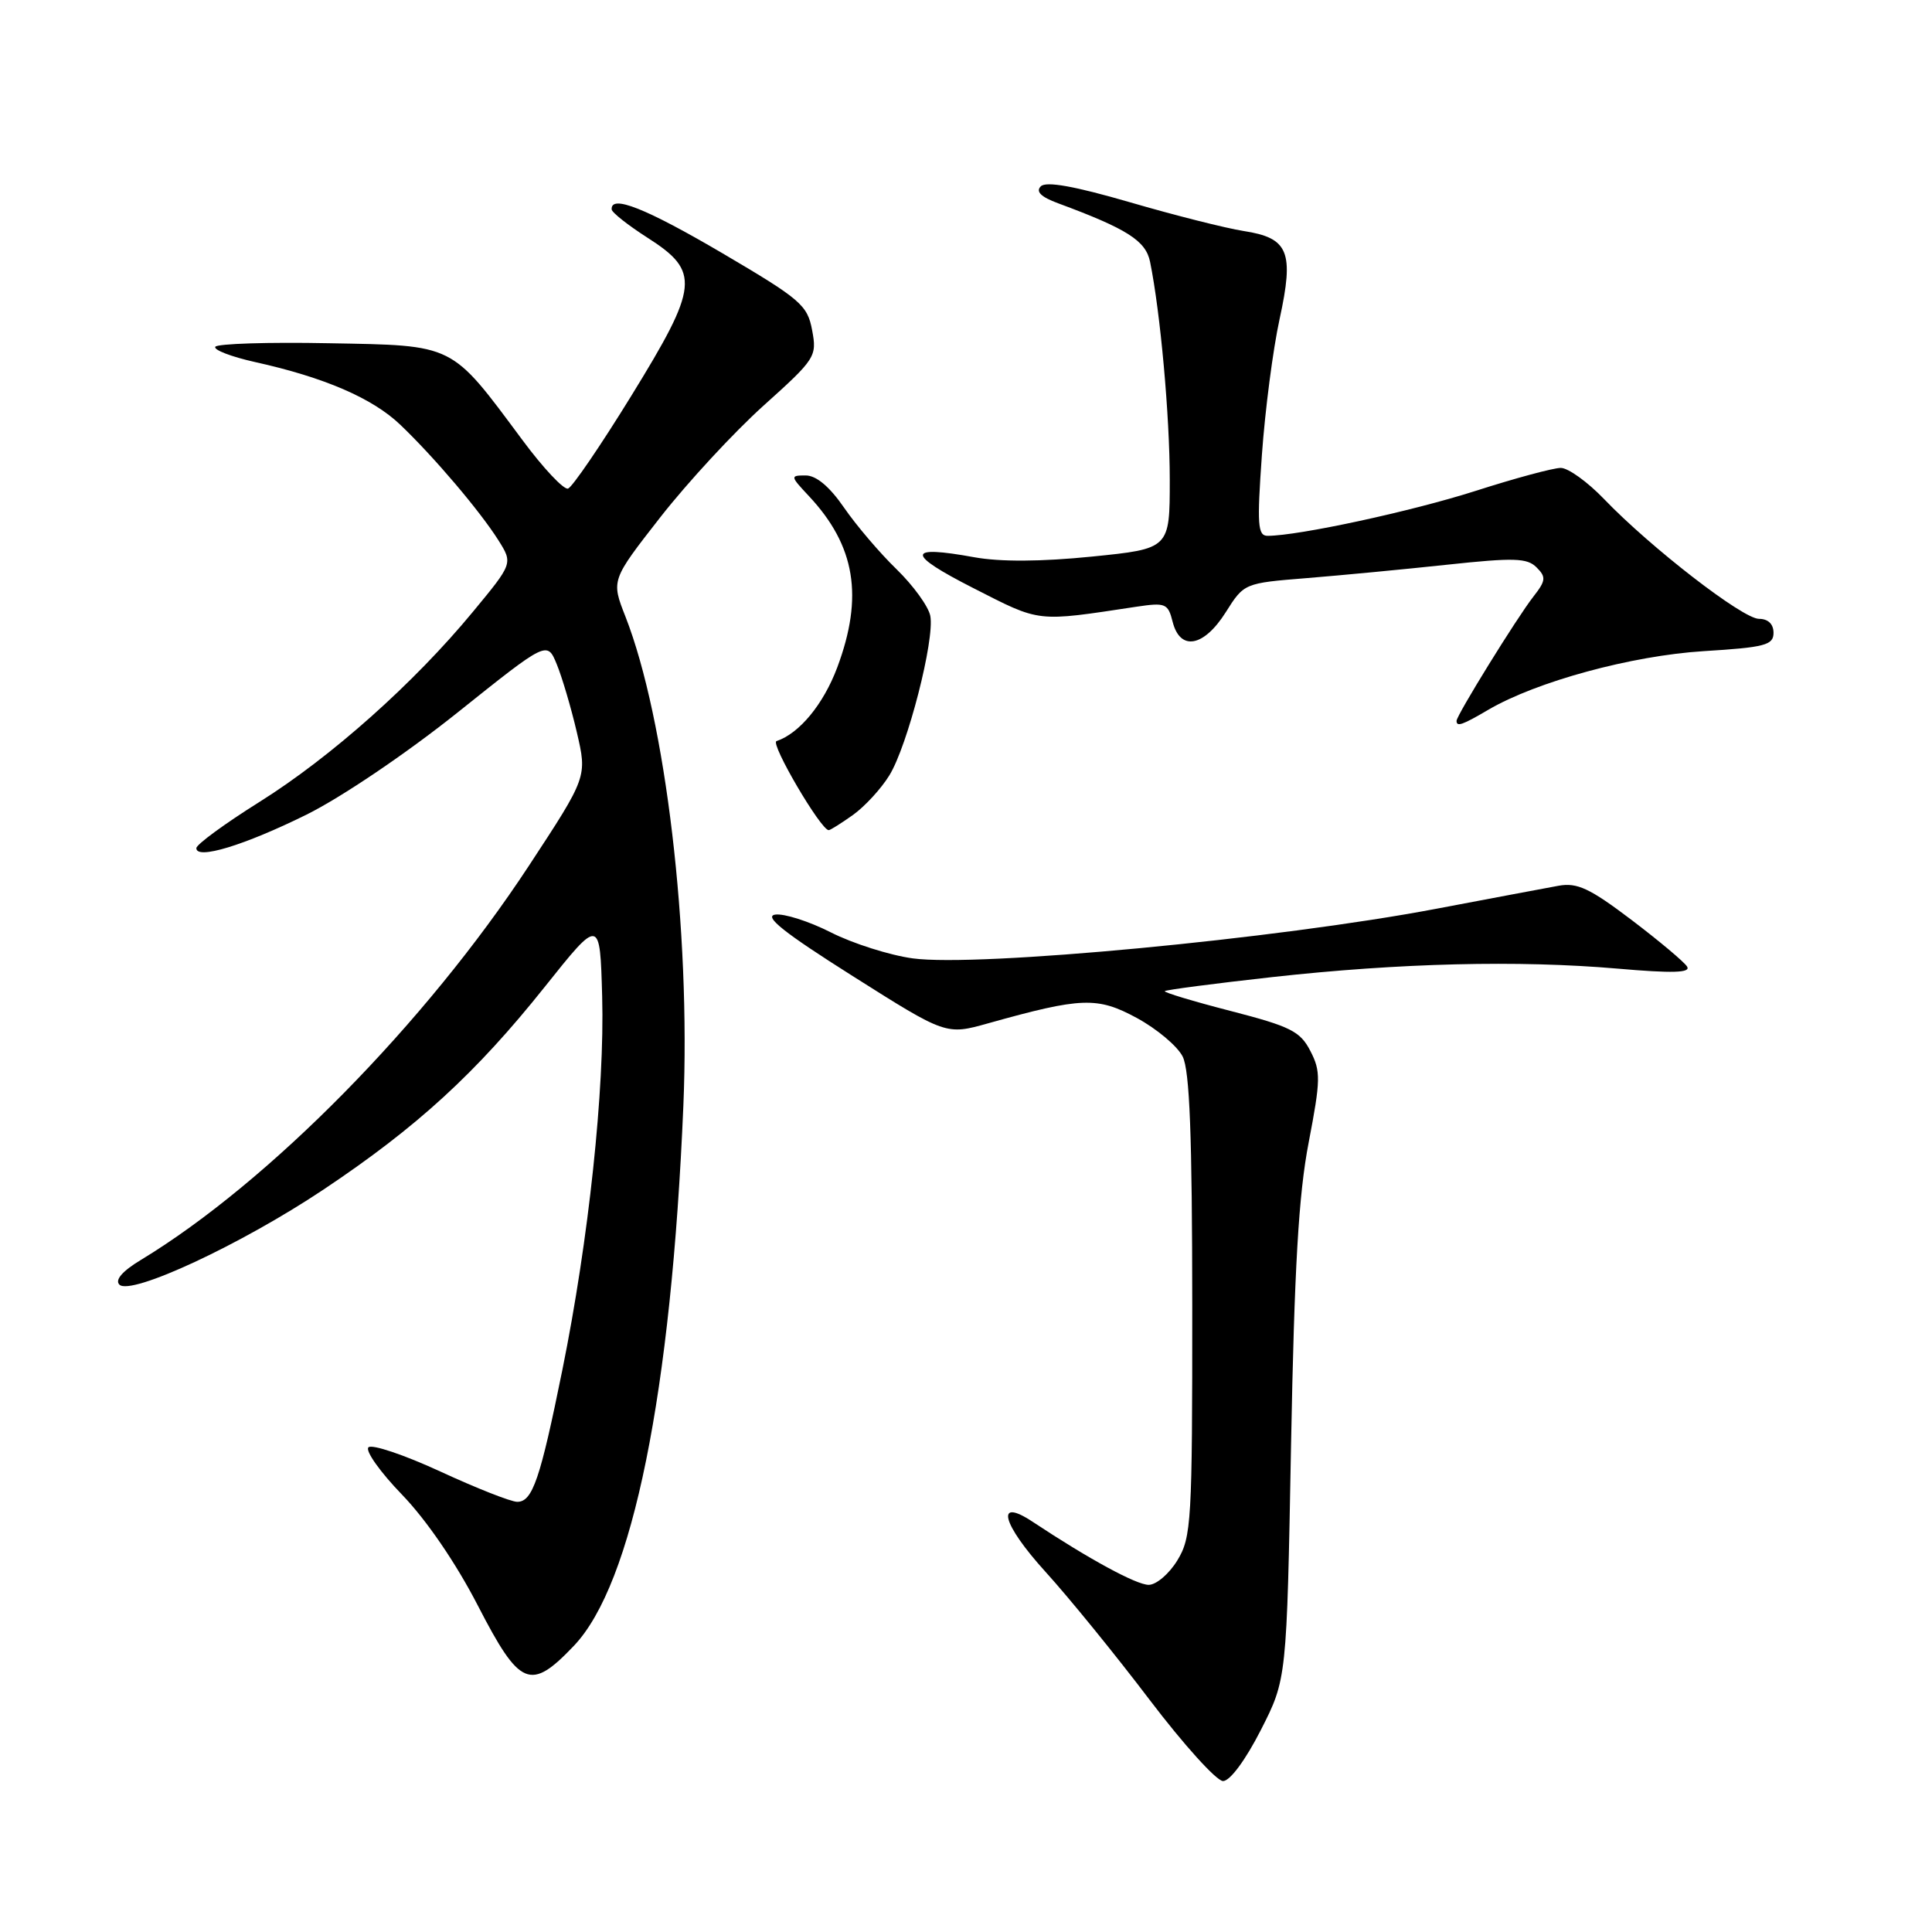 <?xml version="1.0" encoding="UTF-8" standalone="no"?>
<!DOCTYPE svg PUBLIC "-//W3C//DTD SVG 1.1//EN" "http://www.w3.org/Graphics/SVG/1.1/DTD/svg11.dtd" >
<svg xmlns="http://www.w3.org/2000/svg" xmlns:xlink="http://www.w3.org/1999/xlink" version="1.1" viewBox="0 0 256 256">
 <g >
 <path fill="currentColor"
d=" M 167.06 229.25 C 170.50 222.50 170.50 222.50 171.07 191.50 C 171.51 167.99 172.07 158.29 173.41 151.36 C 175.00 143.08 175.02 141.94 173.63 139.26 C 172.29 136.65 171.00 136.01 163.07 133.96 C 158.10 132.68 154.17 131.49 154.34 131.33 C 154.51 131.16 160.92 130.32 168.57 129.47 C 185.48 127.60 201.18 127.21 214.37 128.35 C 221.61 128.98 224.06 128.91 223.55 128.08 C 223.17 127.46 219.85 124.68 216.18 121.89 C 210.63 117.69 208.99 116.92 206.50 117.37 C 204.85 117.67 197.58 119.04 190.35 120.41 C 169.26 124.41 129.58 128.17 120.94 126.99 C 117.88 126.57 113.00 125.02 110.10 123.55 C 107.21 122.08 103.88 121.02 102.72 121.19 C 101.16 121.42 103.91 123.60 112.98 129.33 C 125.36 137.16 125.36 137.16 130.95 135.59 C 143.31 132.13 145.40 132.05 150.64 134.89 C 153.29 136.33 156.02 138.62 156.71 140.00 C 157.64 141.85 157.97 150.48 157.98 173.00 C 157.99 201.66 157.87 203.70 156.01 206.75 C 154.92 208.54 153.21 210.00 152.21 210.00 C 150.57 210.00 144.30 206.59 136.84 201.65 C 131.83 198.33 132.74 201.89 138.53 208.27 C 141.64 211.69 147.86 219.34 152.34 225.25 C 156.83 231.16 161.20 236.00 162.06 236.00 C 162.98 236.00 165.03 233.23 167.06 229.25 Z  M 76.05 218.07 C 83.82 209.90 88.95 184.57 90.55 146.50 C 91.52 123.29 88.21 95.33 82.87 81.69 C 80.98 76.88 80.98 76.88 87.51 68.52 C 91.10 63.93 97.25 57.28 101.16 53.76 C 108.06 47.56 108.27 47.24 107.61 43.75 C 106.99 40.42 106.08 39.65 95.75 33.57 C 85.56 27.59 80.91 25.74 81.05 27.75 C 81.08 28.16 83.22 29.85 85.80 31.50 C 92.81 35.98 92.61 37.90 83.65 52.45 C 79.60 59.03 75.82 64.56 75.27 64.74 C 74.71 64.93 71.98 62.03 69.21 58.29 C 59.65 45.43 60.38 45.79 43.56 45.48 C 35.55 45.32 28.79 45.54 28.53 45.95 C 28.28 46.36 30.64 47.27 33.78 47.97 C 42.99 50.01 49.36 52.76 53.05 56.29 C 57.54 60.58 63.58 67.70 66.03 71.57 C 67.97 74.65 67.97 74.65 62.66 81.07 C 54.87 90.51 43.86 100.32 34.38 106.26 C 29.79 109.14 26.03 111.89 26.02 112.38 C 25.98 113.96 32.37 112.02 40.62 107.94 C 45.27 105.63 53.81 99.86 60.62 94.42 C 72.50 84.92 72.50 84.92 73.77 88.01 C 74.47 89.71 75.67 93.76 76.43 97.02 C 77.81 102.94 77.81 102.94 70.08 114.72 C 56.39 135.57 35.61 156.68 18.68 166.94 C 16.22 168.42 15.20 169.60 15.82 170.22 C 17.32 171.72 31.95 164.91 42.87 157.62 C 55.28 149.33 63.07 142.19 72.17 130.78 C 79.50 121.59 79.50 121.59 79.79 132.04 C 80.13 144.33 78.01 164.26 74.52 181.50 C 71.58 196.02 70.56 199.00 68.54 199.00 C 67.71 199.00 63.12 197.19 58.34 194.98 C 53.55 192.77 49.27 191.33 48.82 191.78 C 48.37 192.23 50.37 195.05 53.27 198.05 C 56.48 201.37 60.42 207.12 63.32 212.75 C 68.89 223.55 70.28 224.13 76.05 218.07 Z  M 113.03 107.98 C 114.58 106.87 116.76 104.51 117.85 102.73 C 120.26 98.82 123.87 84.76 123.27 81.61 C 123.03 80.36 121.01 77.58 118.79 75.42 C 116.57 73.27 113.44 69.59 111.83 67.25 C 109.93 64.49 108.16 63.00 106.76 63.00 C 104.68 63.00 104.70 63.08 107.20 65.75 C 113.34 72.32 114.45 79.05 110.94 88.44 C 109.11 93.32 105.92 97.19 102.89 98.20 C 102.02 98.49 108.77 110.00 109.81 110.00 C 110.02 110.00 111.47 109.09 113.03 107.98 Z  M 197.19 94.06 C 203.58 90.31 216.19 86.88 225.75 86.28 C 233.88 85.78 235.00 85.48 235.00 83.85 C 235.00 82.69 234.28 82.00 233.07 82.00 C 230.92 82.00 218.70 72.54 212.55 66.13 C 210.37 63.86 207.79 62.00 206.81 62.00 C 205.83 62.00 200.74 63.37 195.51 65.05 C 187.03 67.76 172.08 70.99 167.97 71.00 C 166.65 71.00 166.55 69.56 167.21 60.25 C 167.63 54.34 168.68 46.26 169.55 42.29 C 171.50 33.35 170.75 31.53 164.79 30.61 C 162.43 30.24 155.65 28.53 149.72 26.80 C 142.35 24.66 138.61 23.99 137.91 24.69 C 137.21 25.39 137.94 26.10 140.19 26.93 C 149.34 30.32 151.82 31.89 152.39 34.69 C 153.76 41.41 155.00 55.15 155.00 63.58 C 155.00 72.71 155.00 72.71 144.69 73.75 C 137.95 74.43 132.55 74.46 129.11 73.84 C 120.07 72.19 120.02 73.37 128.96 77.92 C 137.97 82.51 137.18 82.42 150.61 80.39 C 154.44 79.82 154.77 79.96 155.38 82.39 C 156.37 86.30 159.50 85.74 162.41 81.14 C 164.85 77.27 164.86 77.27 173.18 76.60 C 177.75 76.23 186.14 75.43 191.82 74.82 C 200.59 73.88 202.36 73.93 203.60 75.18 C 204.89 76.46 204.84 76.94 203.17 79.07 C 201.01 81.83 193.00 94.78 193.00 95.52 C 193.00 96.34 193.77 96.07 197.19 94.06 Z "/>
</g>
</svg>